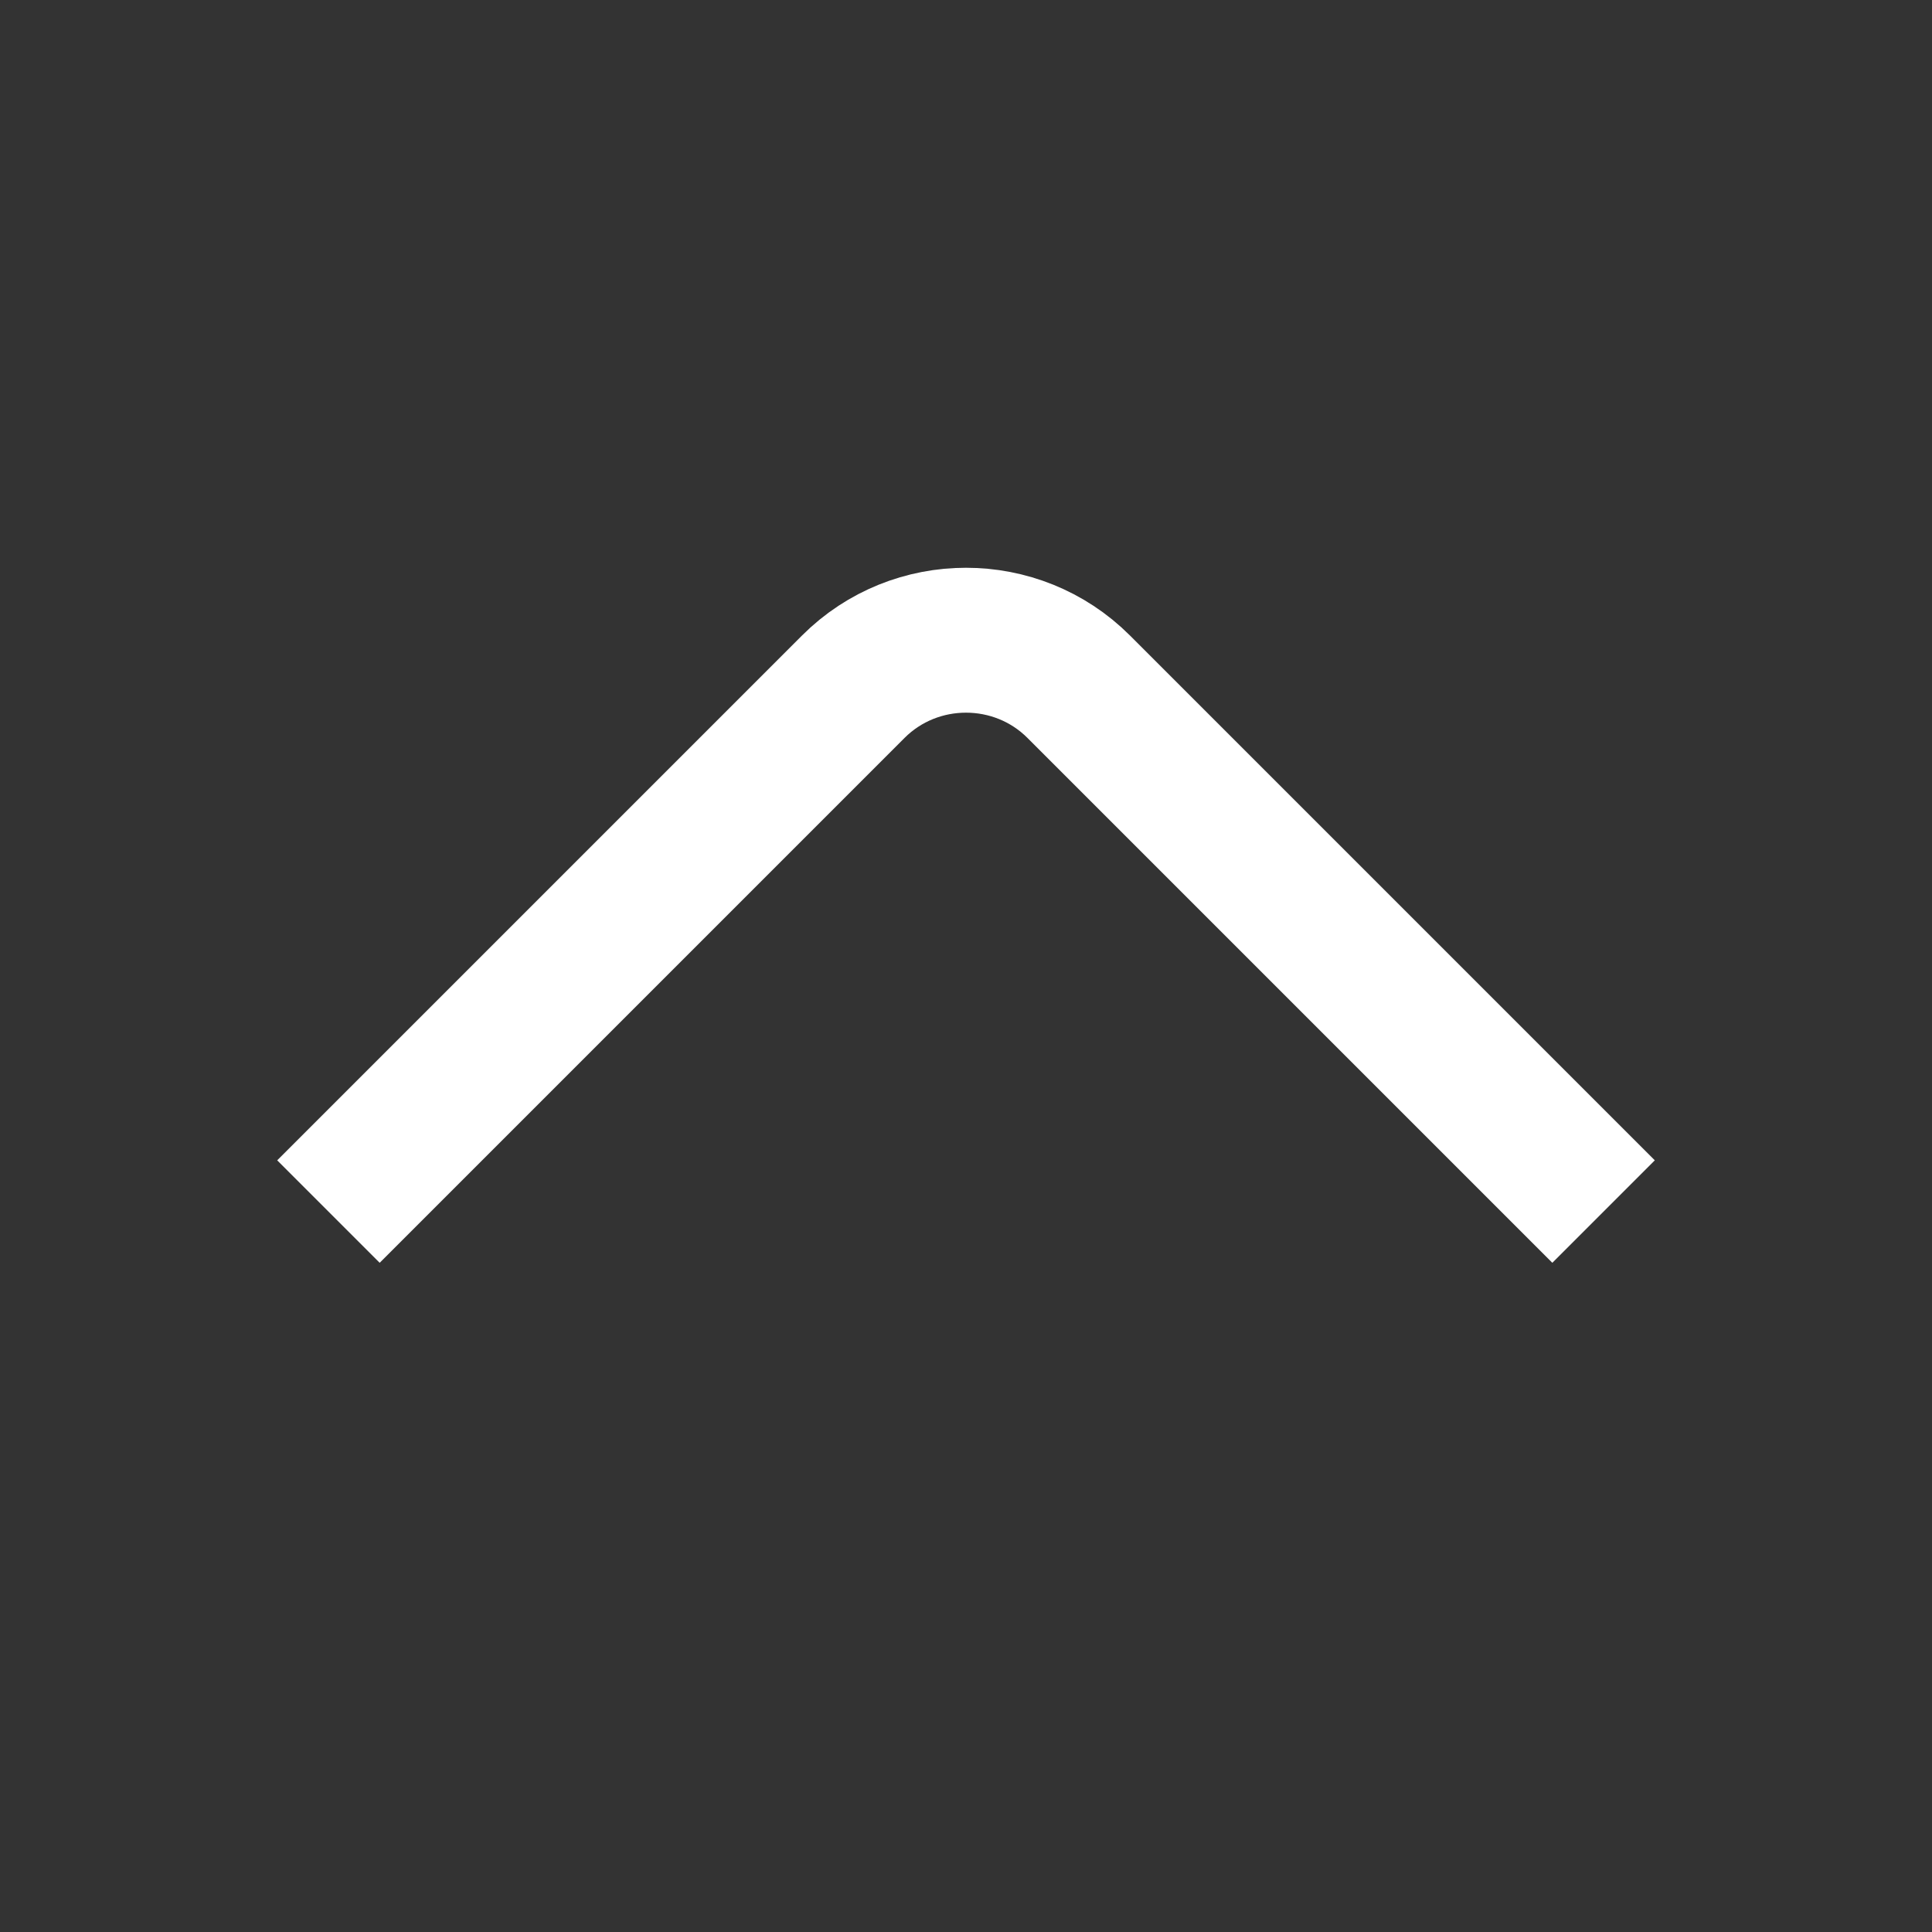 <svg width="20" height="20" viewBox="0 0 20 20" fill="none" xmlns="http://www.w3.org/2000/svg">
<rect x="0" y="0" width="20" height="20" fill="#333333" stroke="none"/>
<path d="M16.6 12.542L11.167 7.109C10.525 6.467 9.475 6.467 8.833 7.109L3.4 12.542" stroke="white" stroke-width="1.5" stroke-miterlimit="10" strokeLinecap="round" stroke-linejoin="round"/>
</svg>
